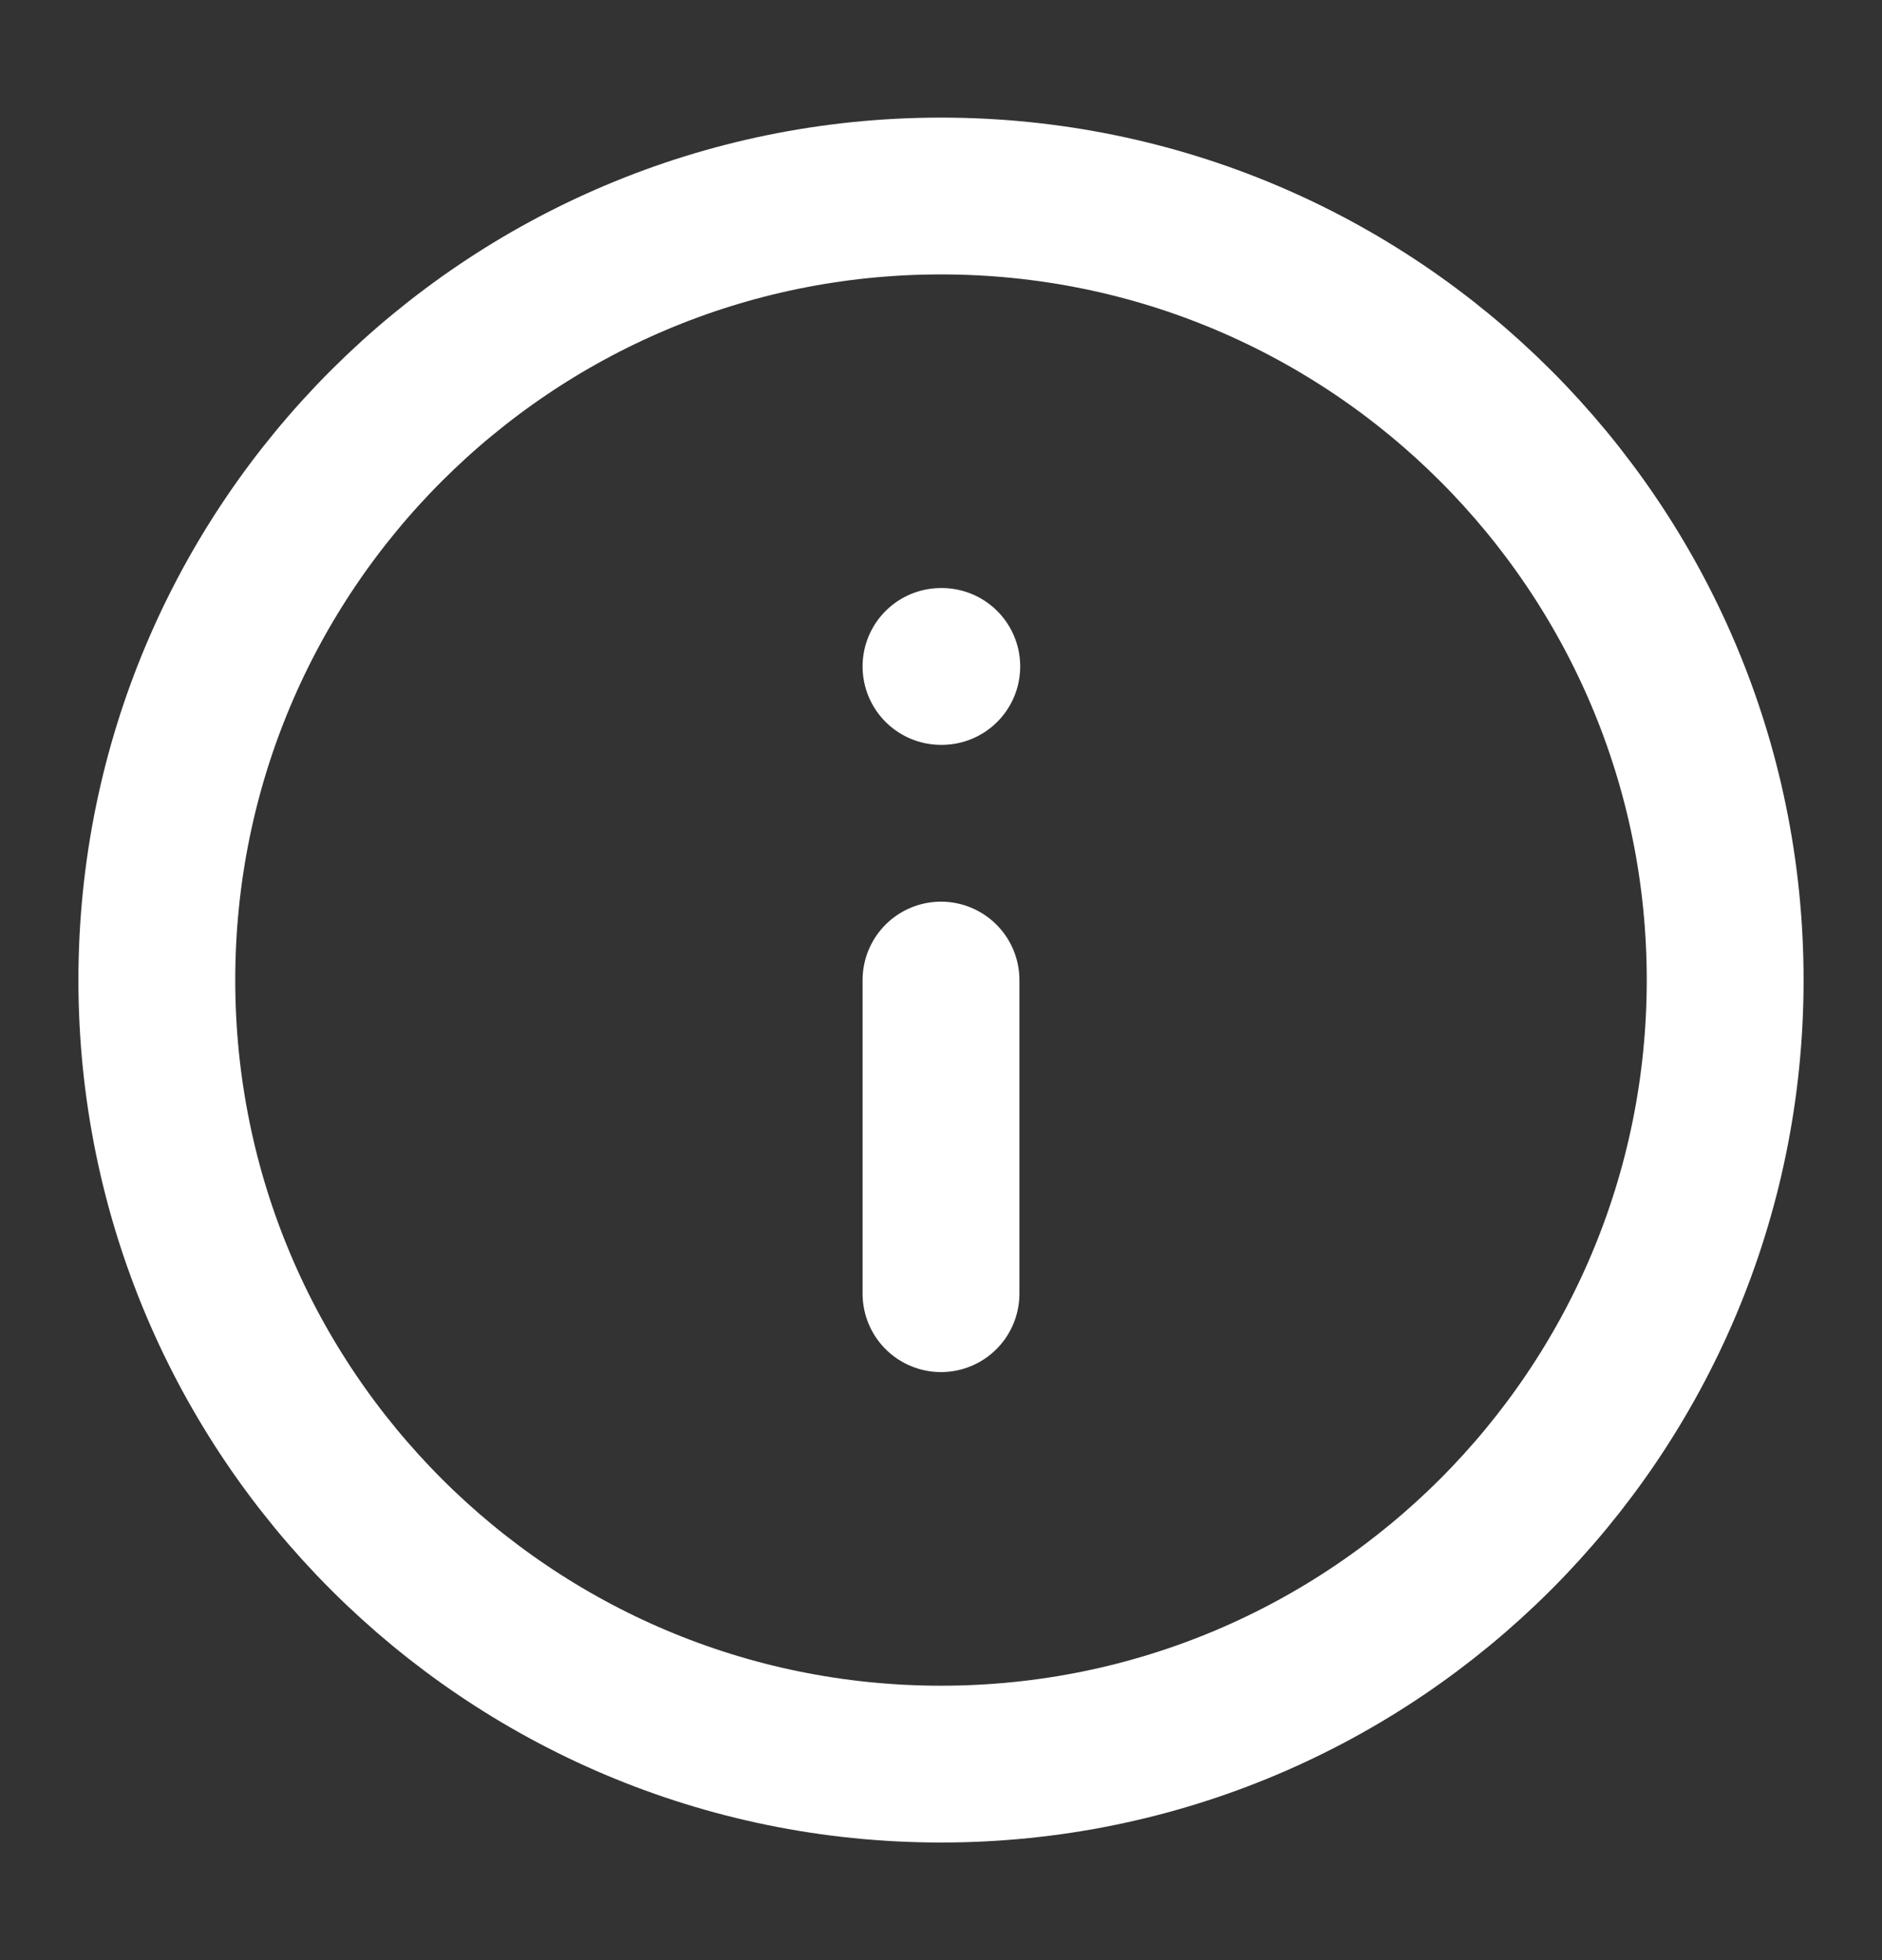 <svg width="24" height="25" viewBox="0 0 24 25" fill="none" xmlns="http://www.w3.org/2000/svg">
<rect x="0" y="0" width="24" height="25" fill="#333333" stroke="none"/>
<g >
<path d="M12 22.5C17.523 22.5 22 18.023 22 12.5C22 6.977 17.523 2.5 12 2.5C6.477 2.5 2 6.977 2 12.5C2 18.023 6.477 22.5 12 22.5Z" stroke="white" stroke-width="2" stroke-linecap="round" stroke-linejoin="round"/>
<path d="M12 16.5V12.5" stroke="white" stroke-width="2" stroke-linecap="round" stroke-linejoin="round"/>
<path d="M12 8.5H12.01" stroke="white" stroke-width="2" stroke-linecap="round" stroke-linejoin="round"/>
</g>
</svg>
